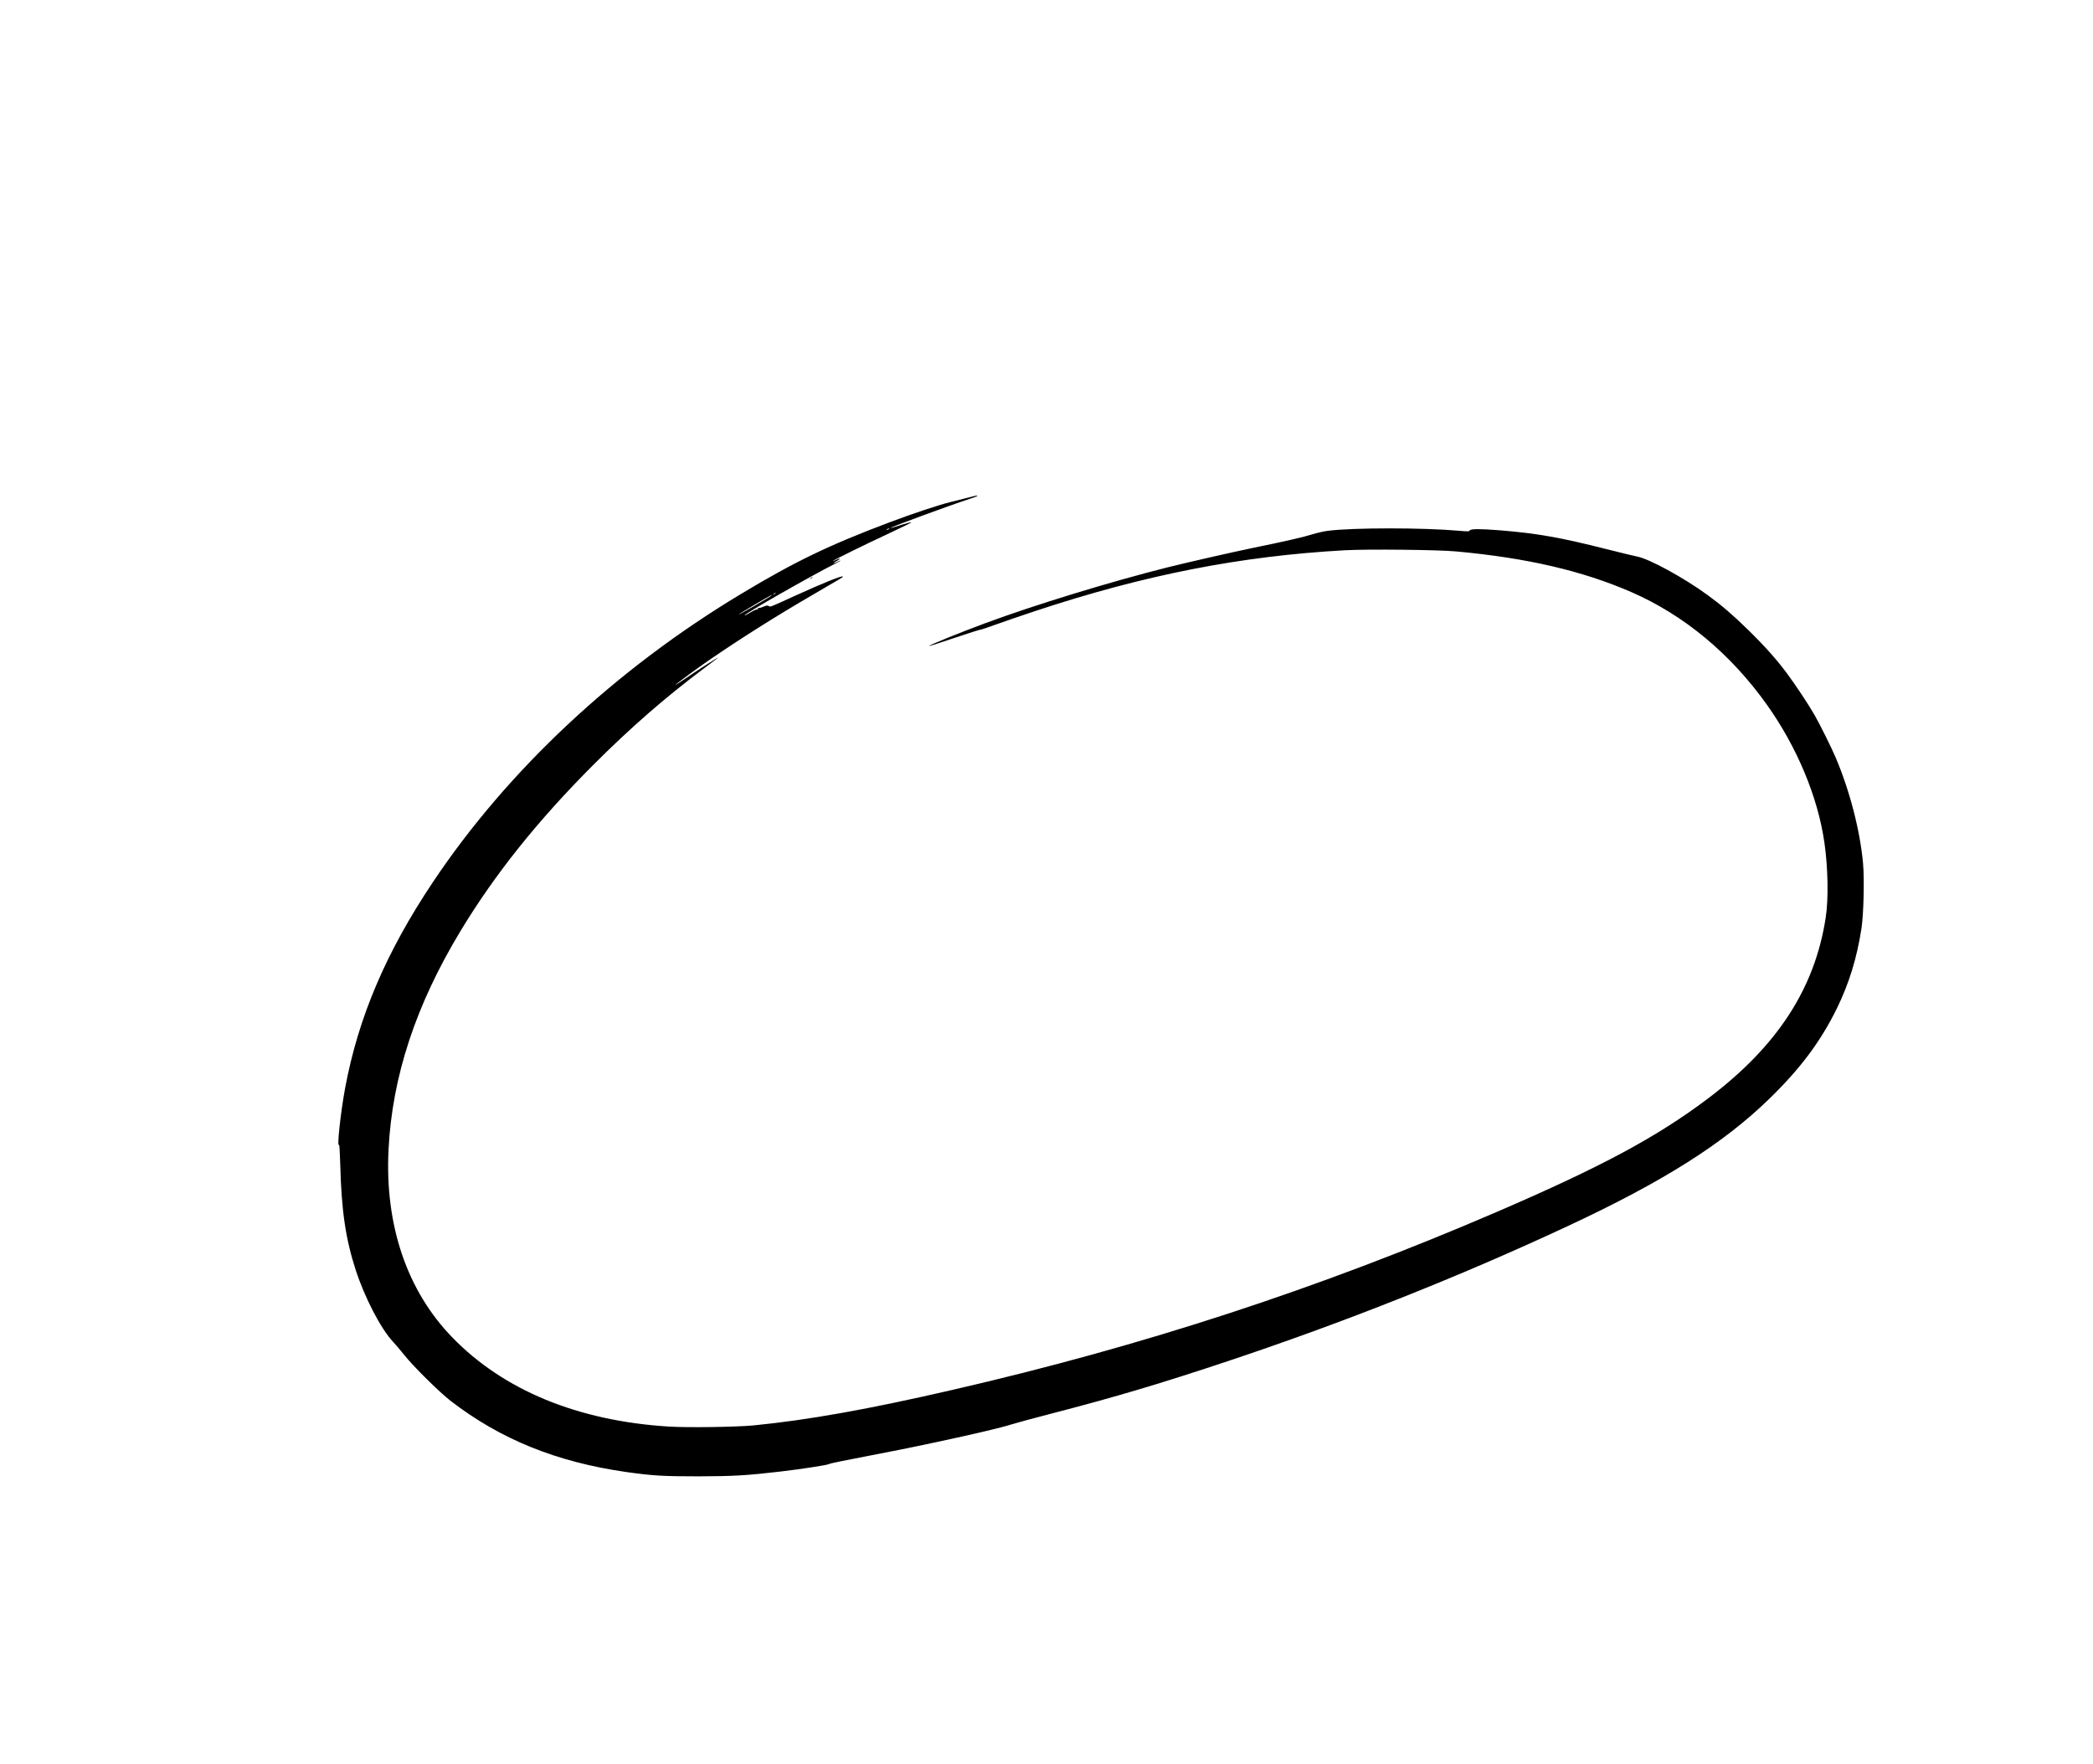 <?xml version="1.0" standalone="no"?>
<!DOCTYPE svg PUBLIC "-//W3C//DTD SVG 20010904//EN"
 "http://www.w3.org/TR/2001/REC-SVG-20010904/DTD/svg10.dtd">
<svg version="1.0" xmlns="http://www.w3.org/2000/svg"
 width="2666pt" height="2247pt" viewBox="0 0 2666 2247"
 preserveAspectRatio="xMidYMid meet">

<g transform="translate(0,2247) scale(0.1,-0.1)"
fill="#000000" stroke="none">
<path d="M12330 16131 c-58 -15 -157 -40 -220 -55 -148 -36 -494 -151 -782
-260 -768 -289 -1209 -502 -1890 -912 -1598 -960 -2972 -2246 -3923 -3669
-598 -894 -951 -1723 -1119 -2625 -58 -314 -107 -769 -77 -722 4 7 11 -105 15
-249 15 -591 68 -947 197 -1346 116 -356 322 -752 478 -917 32 -34 95 -108
141 -166 113 -143 449 -475 590 -584 634 -489 1349 -779 2238 -906 336 -47
460 -55 917 -55 447 1 617 11 1045 61 259 30 601 83 615 94 6 5 80 22 165 39
694 134 880 172 1208 242 481 103 819 182 957 226 61 19 290 81 510 138 812
210 1389 382 2265 674 1479 494 2946 1077 4302 1710 1227 572 1989 1054 2580
1630 391 381 647 723 854 1143 157 321 256 642 315 1023 27 177 38 623 20 827
-37 414 -169 926 -348 1347 -52 123 -200 422 -269 542 -74 130 -245 388 -353
533 -135 181 -286 350 -497 556 -195 191 -332 308 -515 442 -304 221 -743 461
-896 489 -32 6 -206 48 -388 94 -587 149 -889 202 -1358 240 -255 20 -373 20
-385 -1 -8 -14 -22 -15 -133 -5 -460 41 -1350 41 -1674 0 -49 -6 -138 -26
-196 -44 -113 -36 -353 -91 -764 -175 -279 -58 -806 -178 -1080 -246 -736
-185 -1693 -478 -2325 -712 -333 -123 -741 -290 -715 -291 6 -1 152 46 324
104 172 58 321 105 331 105 10 0 96 29 192 64 95 35 324 113 508 174 1390 460
2610 699 3938 773 293 16 1184 7 1422 -15 901 -83 1604 -246 2230 -518 669
-292 1263 -784 1725 -1433 384 -539 651 -1177 734 -1760 46 -321 53 -717 16
-955 -139 -903 -616 -1635 -1495 -2299 -653 -493 -1358 -872 -2695 -1448
-2262 -975 -4507 -1709 -6930 -2266 -1075 -248 -1837 -384 -2535 -453 -221
-21 -837 -30 -1080 -15 -1159 72 -2106 462 -2760 1137 -576 594 -859 1427
-811 2389 46 931 347 1845 919 2790 438 724 983 1405 1692 2115 470 470 910
854 1405 1225 94 70 175 132 180 137 20 20 -277 -169 -437 -280 -60 -40 -108
-71 -108 -69 0 8 286 219 443 326 398 273 850 558 1310 825 373 217 390 227
383 233 -13 13 -263 -88 -610 -246 -333 -152 -312 -144 -335 -129 -15 9 -29 7
-70 -11 -28 -12 -57 -19 -63 -15 -7 4 -8 3 -4 -4 4 -7 4 -12 -1 -13 -26 -2
-44 -10 -101 -44 -34 -21 -65 -36 -67 -33 -14 13 826 492 1160 662 39 19 66
35 62 36 -4 0 -20 -6 -35 -14 -50 -25 -77 -27 -30 -1 53 28 74 51 33 35 -15
-6 -35 -15 -46 -20 -10 -6 -19 -8 -19 -5 0 8 412 211 724 356 159 74 283 135
275 137 -8 1 -71 -15 -139 -37 -68 -22 -125 -39 -127 -37 -9 8 740 284 1007
371 47 15 89 31 95 36 13 13 3 11 -115 -20z m-1010 -401 c-8 -5 -19 -10 -25
-10 -5 0 -3 5 5 10 8 5 20 10 25 10 6 0 3 -5 -5 -10z m-1440 -815 c0 -2 -10
-9 -22 -15 -22 -11 -22 -10 -4 4 21 17 26 19 26 11z m-52 -30 c-18 -18 -418
-250 -418 -242 0 7 407 247 419 247 2 0 2 -2 -1 -5z"/>
<path d="M10324 15104 c-18 -14 -18 -15 4 -4 12 6 22 13 22 15 0 8 -5 6 -26
-11z"/>
</g>
</svg>
